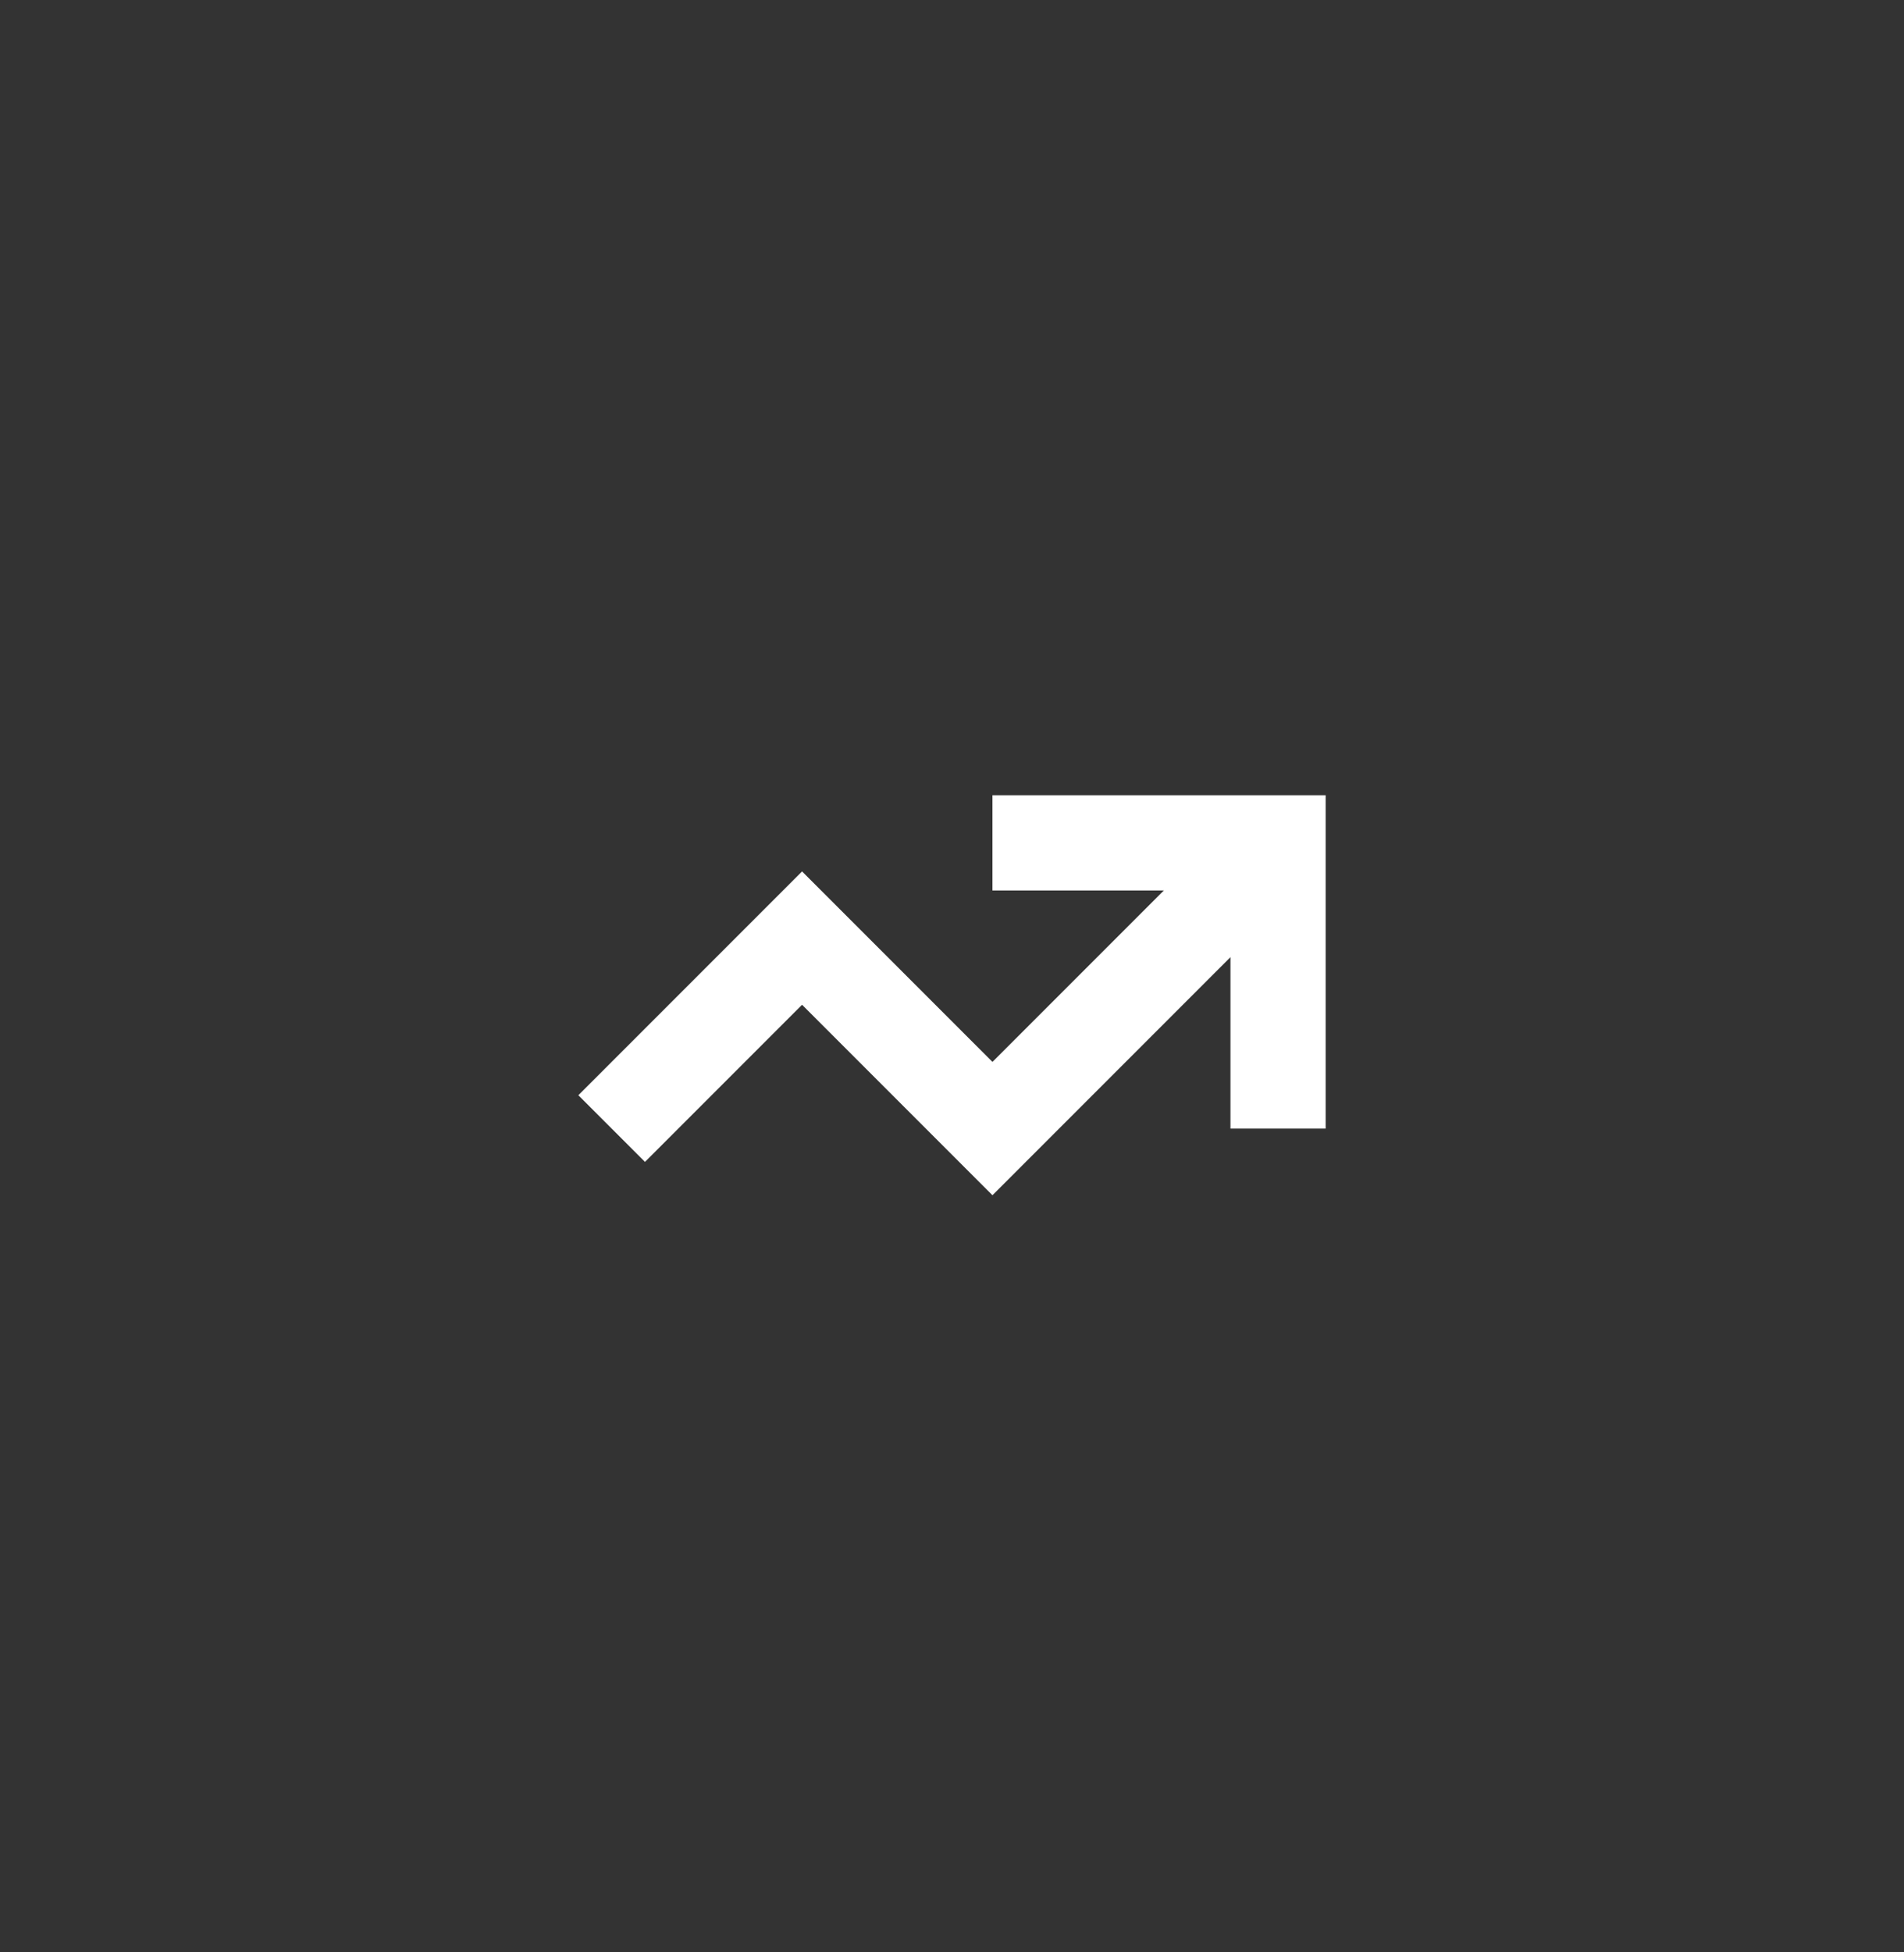 <svg width="40" height="41" viewBox="0 0 40 41" fill="none" xmlns="http://www.w3.org/2000/svg">
<rect x="0" y="0" width="40" height="41" fill="#333333" stroke="none"/>
<path d="M20.85 18.7H24.45L20.85 22.3L16.85 18.3L12.15 23L13.55 24.4L16.85 21.1L20.85 25.1L25.85 20.1V23.7H27.85V16.7H20.85V18.7Z" fill="white"/>
</svg>
